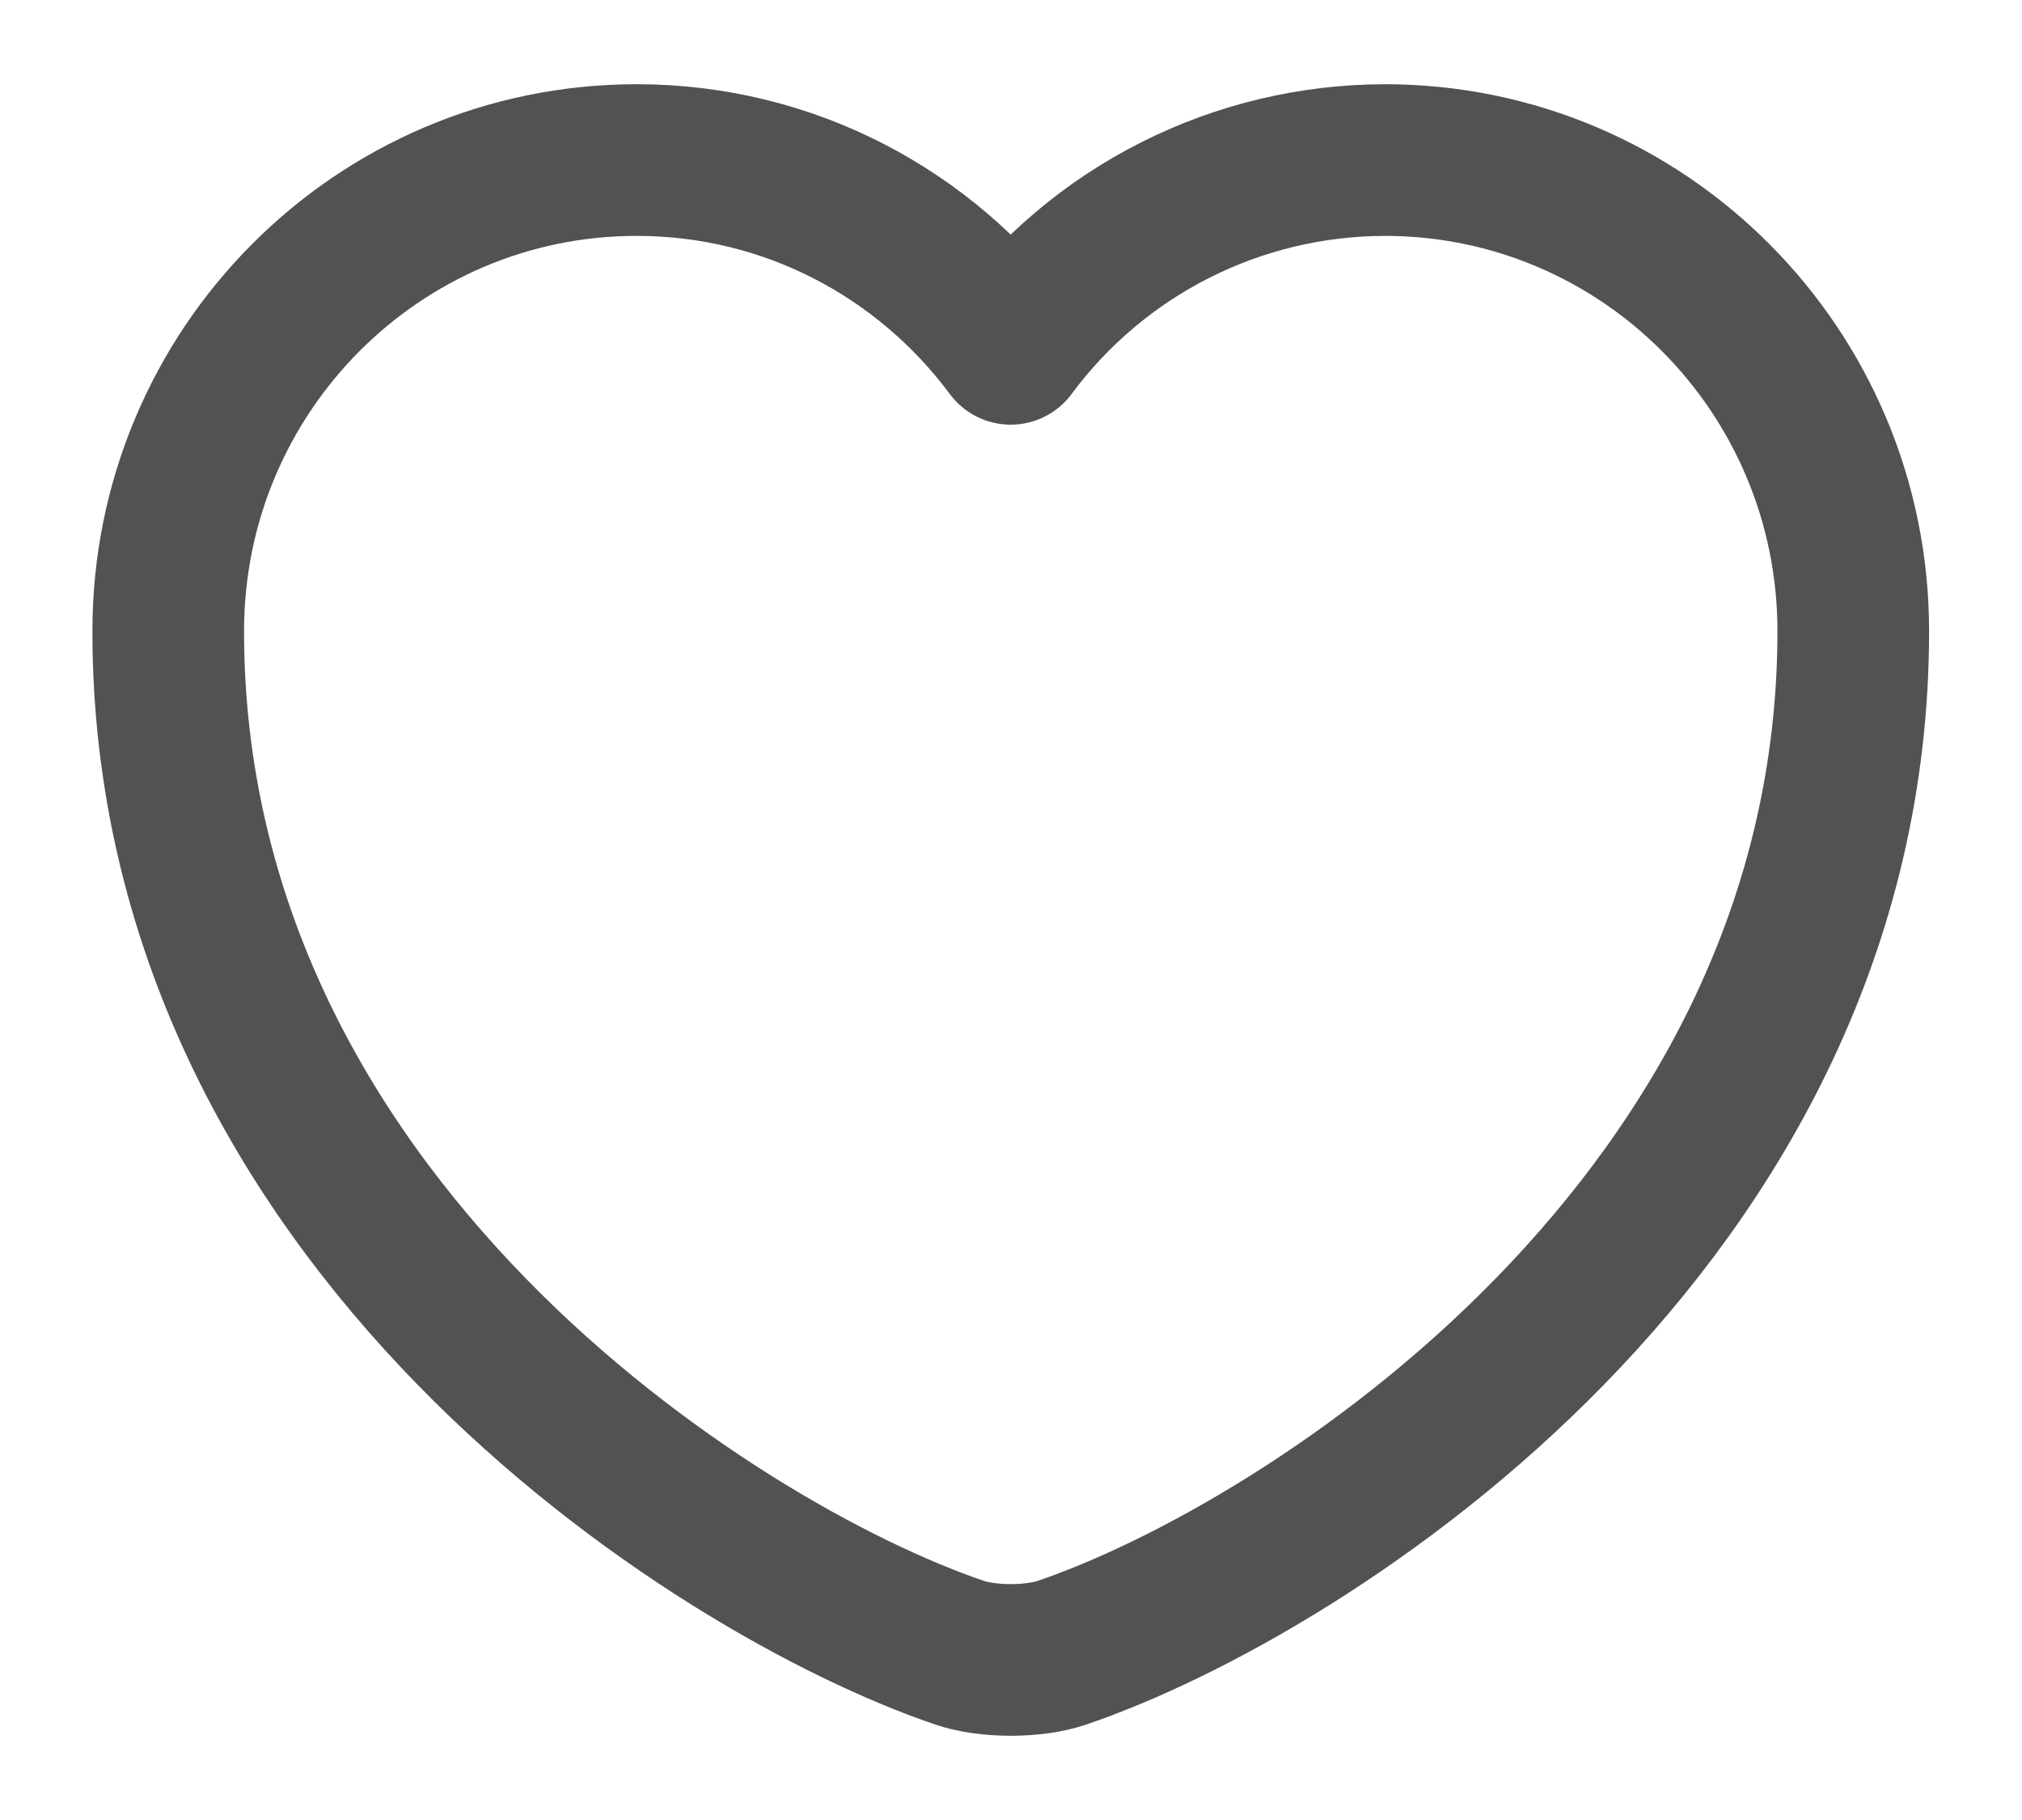 <svg width="20" height="18" viewBox="0 0 20 18" fill="none" xmlns="http://www.w3.org/2000/svg">
<path d="M10.514 16.342C10.231 16.442 9.764 16.442 9.481 16.342C7.064 15.517 1.664 12.075 1.664 6.242C1.664 3.667 3.739 1.583 6.297 1.583C7.814 1.583 9.156 2.317 9.997 3.45C10.425 2.872 10.983 2.401 11.626 2.077C12.268 1.753 12.978 1.584 13.697 1.583C16.256 1.583 18.331 3.667 18.331 6.242C18.331 12.075 12.931 15.517 10.514 16.342Z" stroke="#525252" stroke-width="1.5" stroke-linecap="round" stroke-linejoin="round"/>
</svg>
